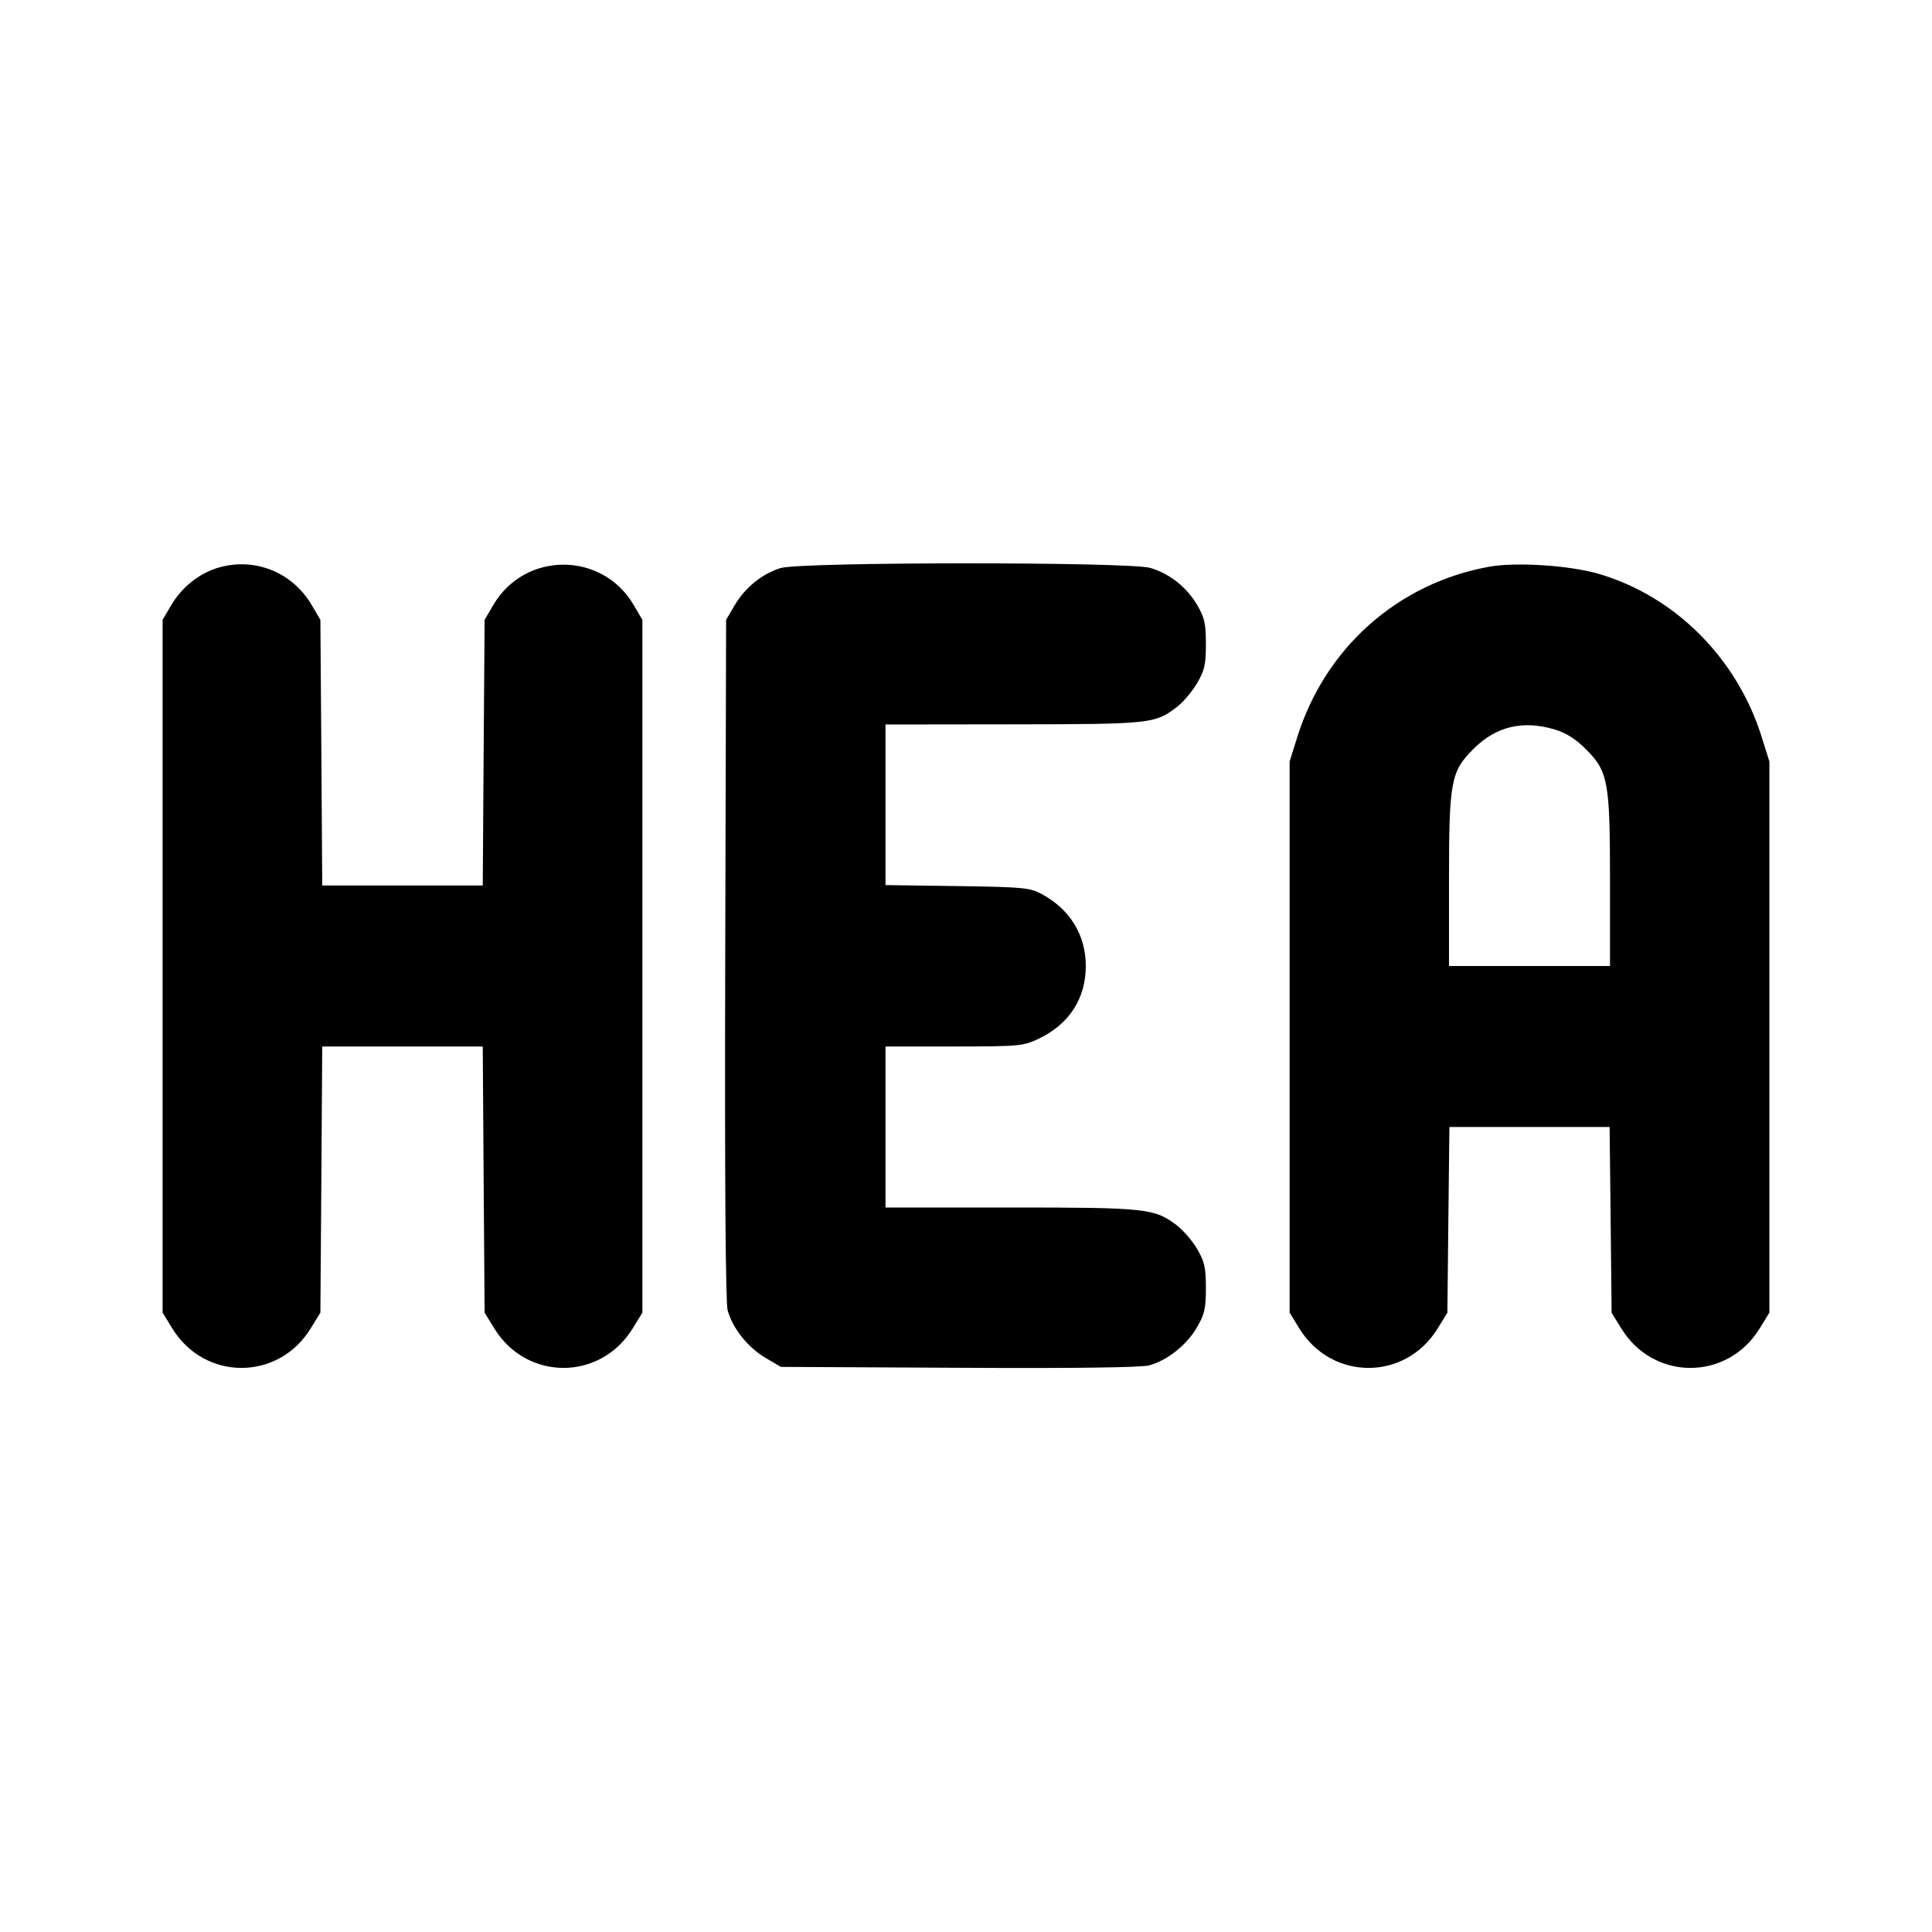 <svg xmlns="http://www.w3.org/2000/svg" width="24" height="24" viewBox="0 0 24 24" fill="none" stroke="currentColor" stroke-width="2" stroke-linecap="round" stroke-linejoin="round"><path d="M2.695 7.057 C 2.466 7.129,2.256 7.299,2.128 7.516 L 2.020 7.700 2.020 12.003 L 2.020 16.306 2.141 16.503 C 2.543 17.156,3.457 17.156,3.859 16.503 L 3.980 16.306 3.992 14.653 L 4.003 13.000 5.000 13.000 L 5.997 13.000 6.008 14.653 L 6.020 16.306 6.141 16.503 C 6.543 17.156,7.457 17.156,7.859 16.503 L 7.980 16.306 7.980 12.003 L 7.980 7.700 7.871 7.514 C 7.479 6.848,6.521 6.848,6.129 7.514 L 6.020 7.700 6.008 9.350 L 5.997 11.000 5.000 11.000 L 4.003 11.000 3.992 9.350 L 3.980 7.700 3.872 7.516 C 3.628 7.101,3.150 6.915,2.695 7.057 M9.695 7.057 C 9.466 7.129,9.256 7.299,9.128 7.516 L 9.020 7.700 9.009 11.913 C 9.002 14.672,9.013 16.178,9.039 16.277 C 9.099 16.498,9.290 16.739,9.508 16.867 L 9.700 16.980 11.911 16.991 C 13.337 16.999,14.176 16.988,14.275 16.961 C 14.498 16.901,14.739 16.711,14.867 16.492 C 14.964 16.327,14.980 16.257,14.980 16.000 C 14.980 15.746,14.963 15.672,14.872 15.516 C 14.813 15.415,14.698 15.282,14.618 15.221 C 14.342 15.011,14.242 15.000,12.554 15.000 L 11.000 15.000 11.000 14.000 L 11.000 13.000 11.850 13.000 C 12.661 12.999,12.709 12.995,12.900 12.905 C 13.281 12.724,13.488 12.405,13.488 12.000 C 13.488 11.615,13.293 11.297,12.940 11.106 C 12.792 11.027,12.713 11.019,11.890 11.007 L 11.000 10.995 11.000 9.997 L 11.000 9.000 12.590 8.998 C 14.300 8.996,14.346 8.991,14.619 8.783 C 14.696 8.725,14.808 8.592,14.869 8.489 C 14.964 8.328,14.980 8.256,14.980 8.000 C 14.980 7.746,14.963 7.672,14.872 7.516 C 14.740 7.293,14.533 7.128,14.290 7.055 C 14.033 6.978,9.943 6.979,9.695 7.057 M18.499 7.040 C 17.363 7.246,16.461 8.048,16.114 9.160 L 16.020 9.460 16.020 12.883 L 16.020 16.306 16.141 16.503 C 16.543 17.156,17.457 17.156,17.859 16.503 L 17.980 16.307 17.992 15.153 L 18.005 14.000 19.000 14.000 L 19.995 14.000 20.008 15.153 L 20.020 16.307 20.141 16.503 C 20.543 17.156,21.457 17.156,21.859 16.503 L 21.980 16.306 21.980 12.883 L 21.980 9.460 21.886 9.160 C 21.580 8.178,20.810 7.407,19.861 7.129 C 19.500 7.023,18.832 6.980,18.499 7.040 M19.310 9.061 C 19.452 9.103,19.571 9.178,19.697 9.303 C 19.978 9.584,20.000 9.703,20.000 10.947 L 20.000 12.000 19.000 12.000 L 18.000 12.000 18.000 10.947 C 18.000 9.702,18.022 9.585,18.304 9.303 C 18.583 9.024,18.916 8.944,19.310 9.061 " stroke="none" fill-rule="evenodd" fill="black"></path></svg>
